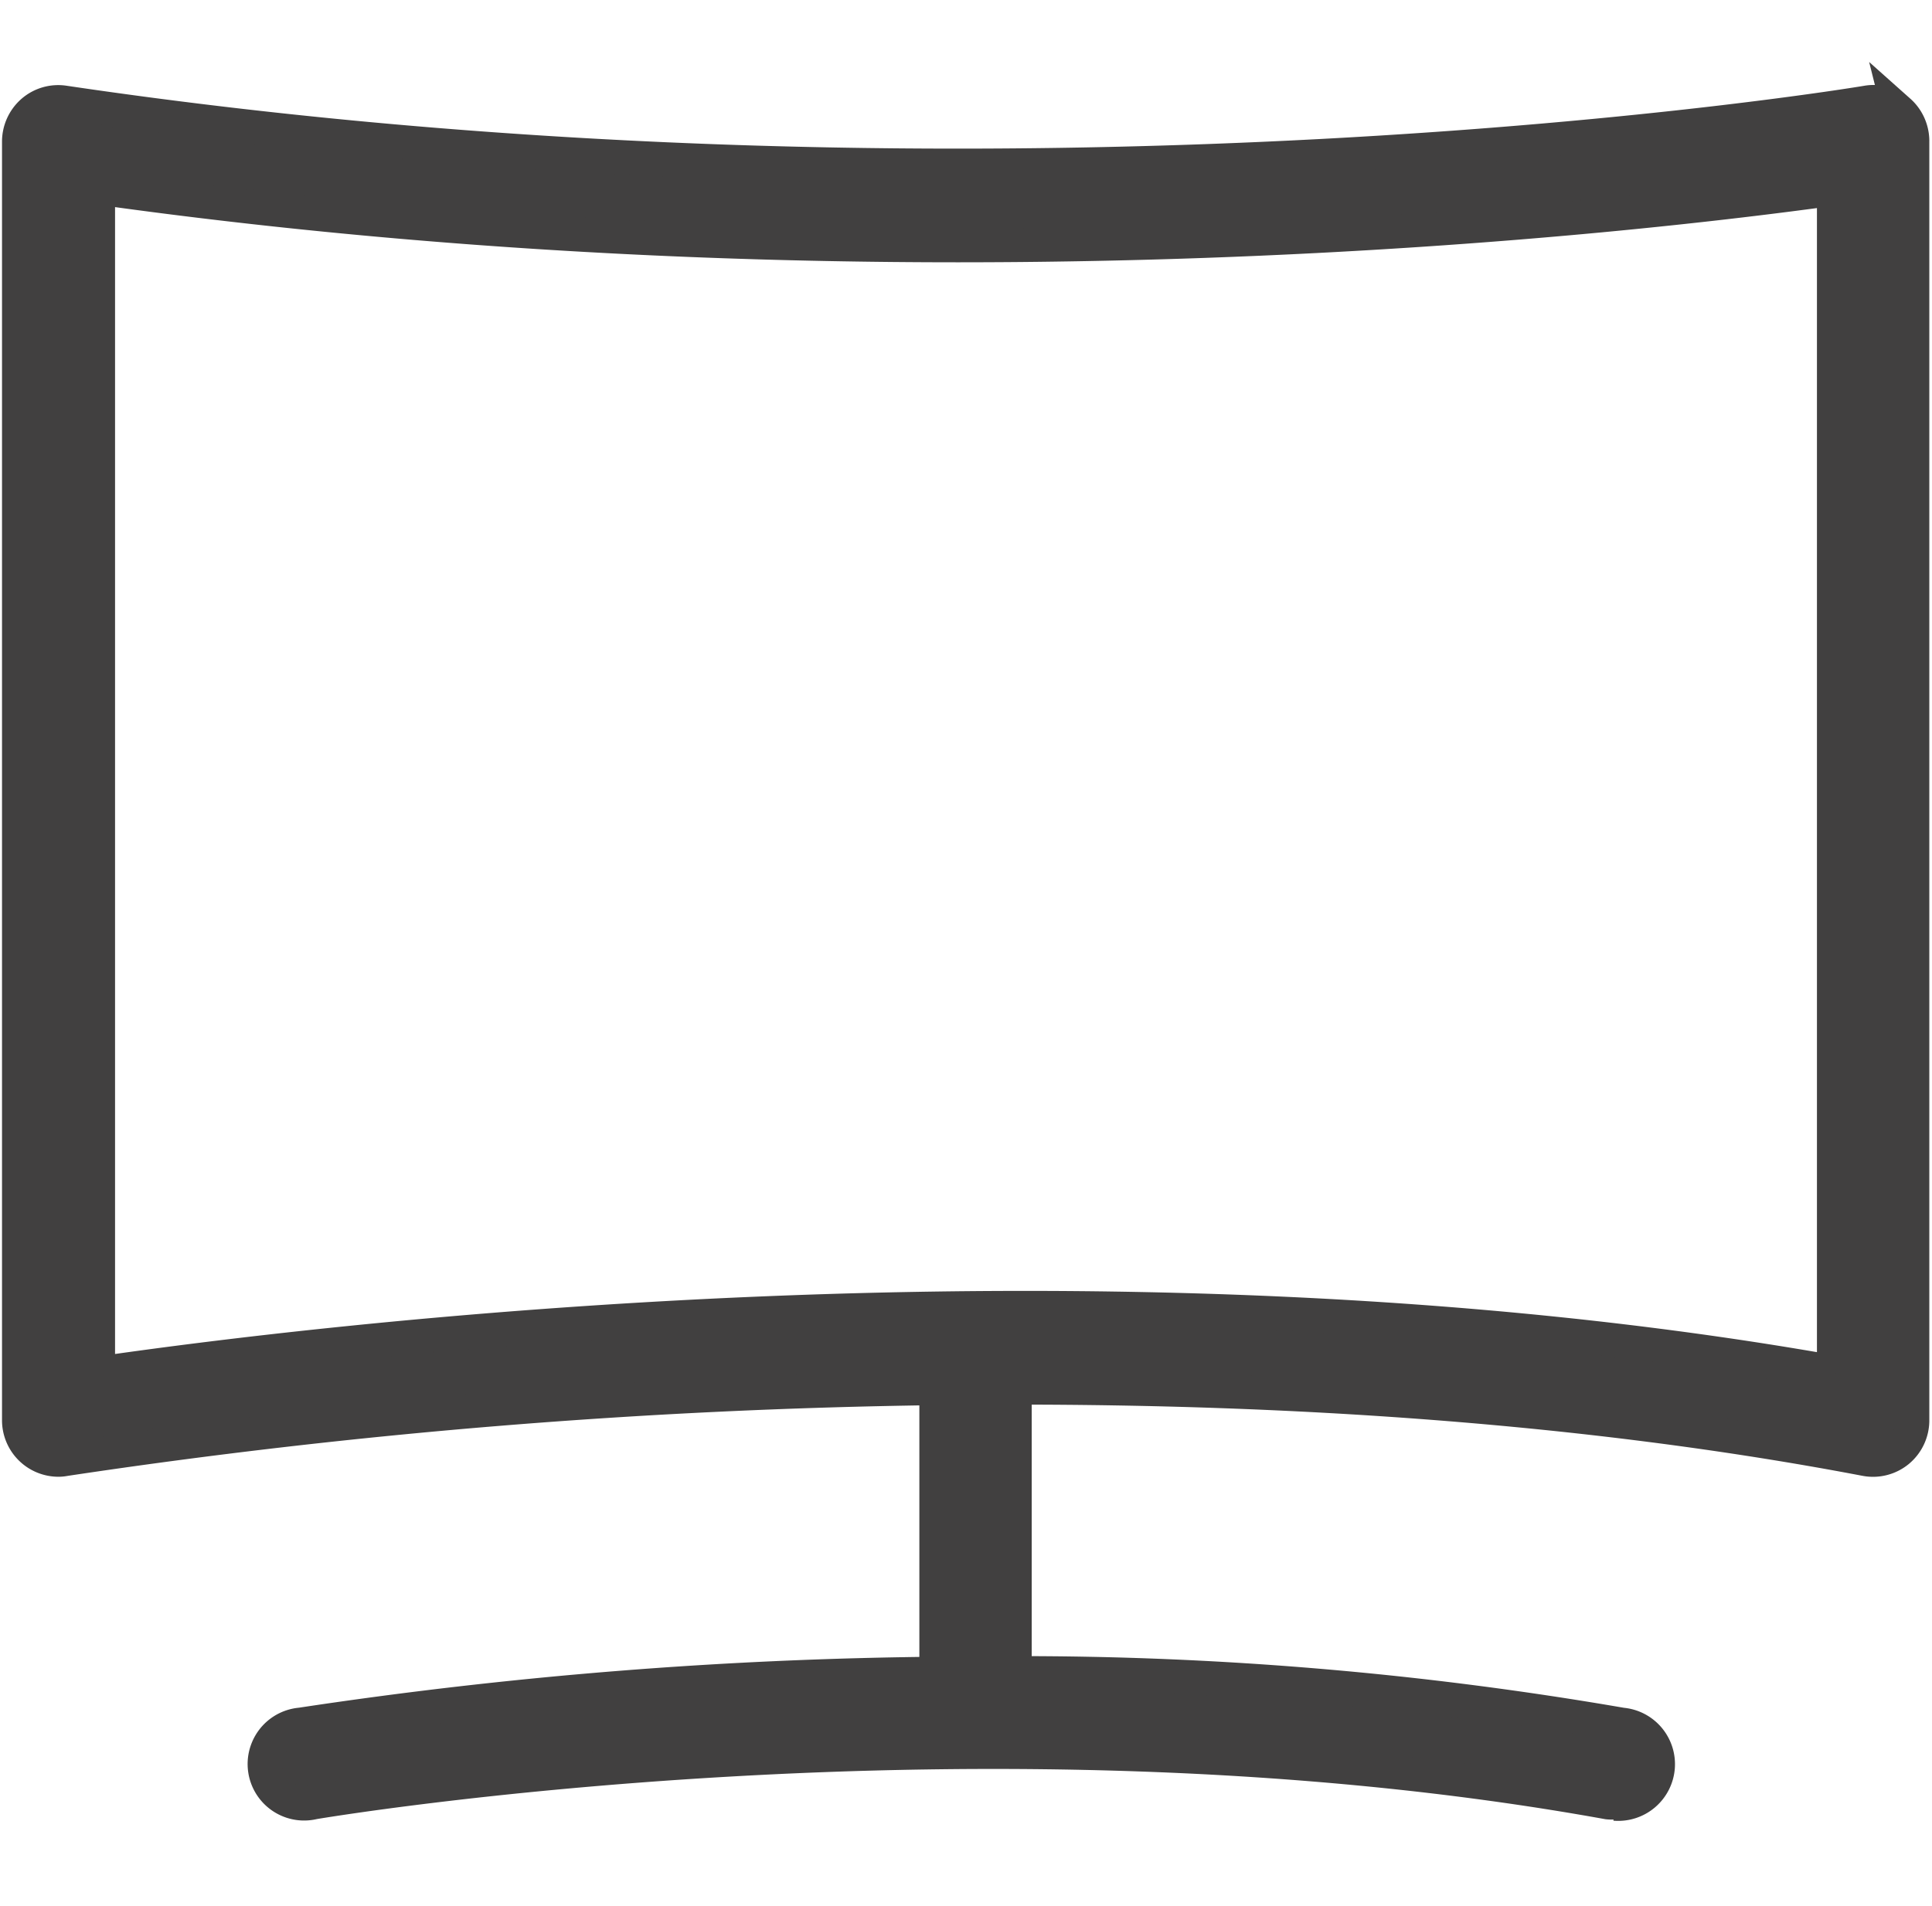 <!-- SpeedSize.com --><svg width="152" height="150" xmlns="http://www.w3.org/2000/svg"><g fill="none" fill-rule="evenodd"><path d="M1 0h150v150H1z"/><path d="M149.409 8.771a3.054 3.054 0 00-2.54-.696c-.658.113-66.808 11.105-141.808 0a3.066 3.066 0 00-2.497.718 3.131 3.131 0 00-1.066 2.378v100.597a3.106 3.106 0 003.107 3.107 2.7 2.7 0 00.515-.054 506.388 506.388 0 0168.55-5.582v22.479a356.64 356.64 0 00-49.999 4.002 3.105 3.105 0 00-2.62 1.928 3.109 3.109 0 00.526 3.204 3.102 3.102 0 003.09.986c.515-.086 52.694-8.888 101.835 0 .182.02.364.02.546 0v.107a3.127 3.127 0 003.38-2.845 3.118 3.118 0 00-2.839-3.375 277.612 277.612 0 00-47.759-4.055v-22.474c21.172 0 44.55 1.361 66.932 5.625a3.09 3.09 0 002.545-.632 3.114 3.114 0 001.142-2.362V11.17c.02-.91-.36-1.794-1.04-2.4zm-5.121 99.23c-57.868-10.253-120.997-2.169-136.576.097V14.761c64.517 9.059 121.876 2.11 136.575.08v93.16h0z" fill="#414040" fill-rule="nonzero" stroke="#414040" stroke-width="2.679"/></g></svg>